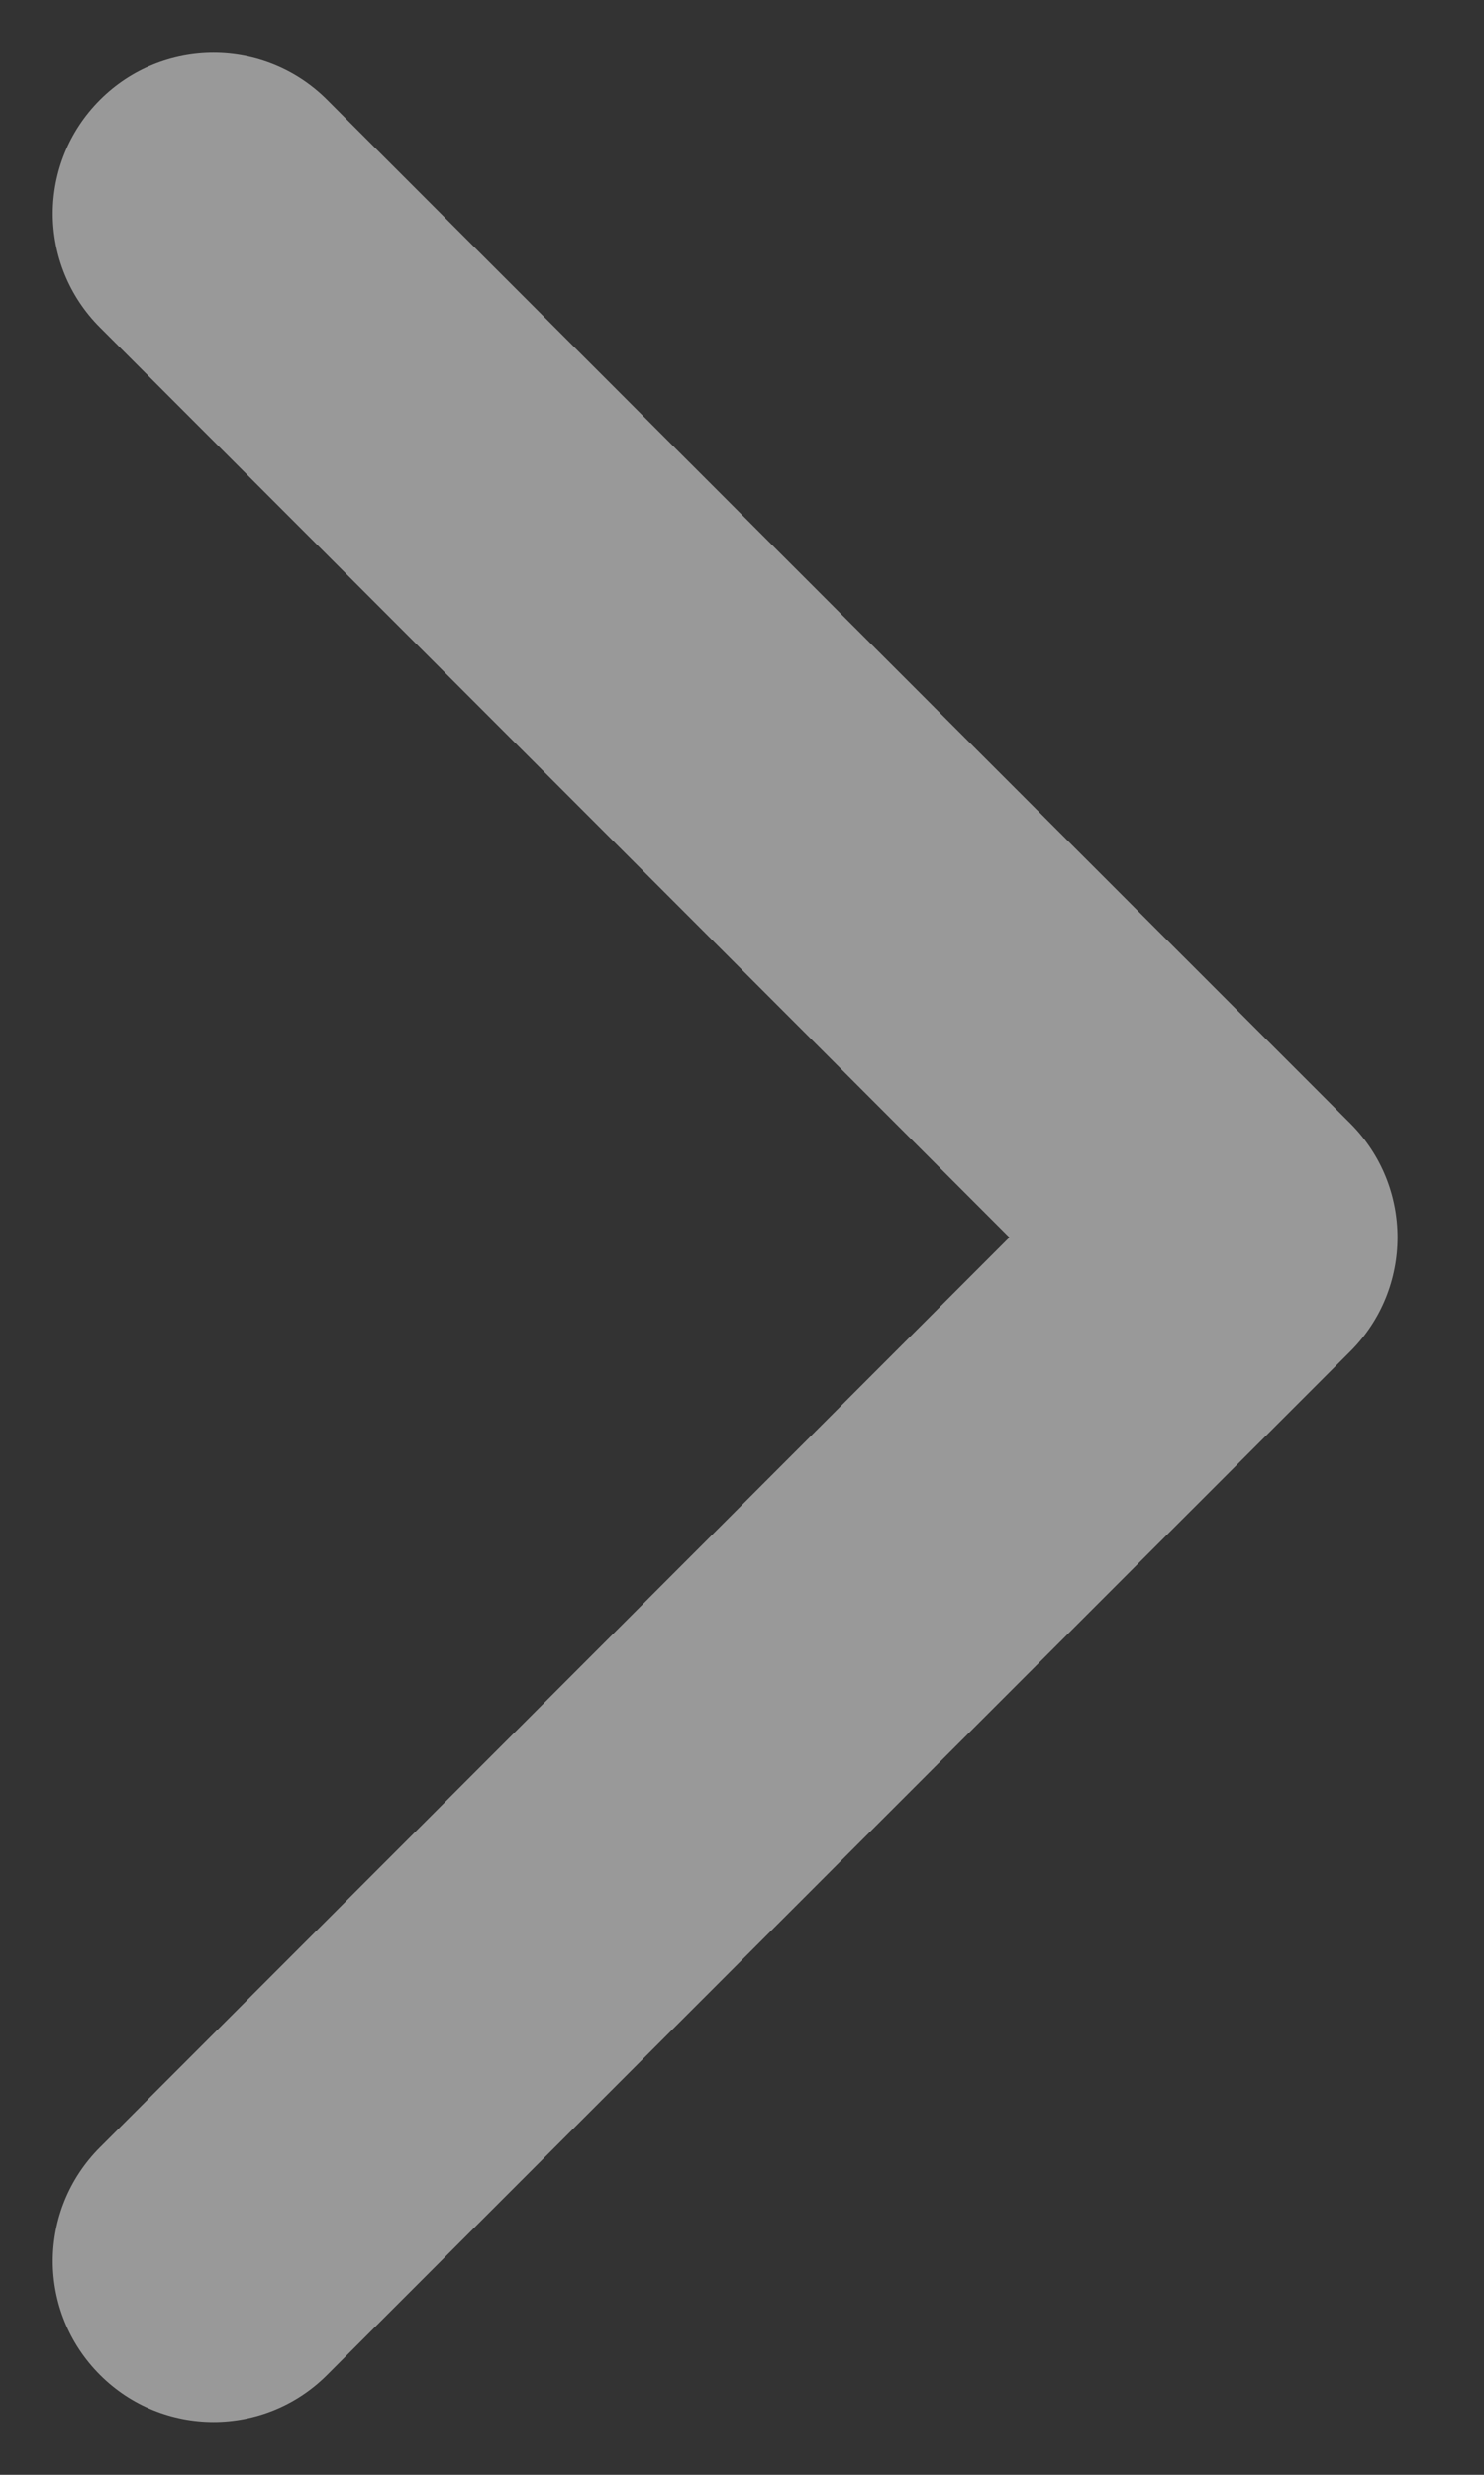 <svg width="6" height="10" viewBox="0 0 6 10" fill="none" xmlns="http://www.w3.org/2000/svg">
<rect x="0" y="0" width="6" height="10" fill="#333333" stroke="none"/>
<path d="M5.46 5.46C5.714 5.206 5.714 4.794 5.46 4.54L1.323 0.404C1.069 0.15 0.658 0.15 0.404 0.404C0.15 0.658 0.15 1.069 0.404 1.323L4.081 5L0.404 8.677C0.15 8.931 0.15 9.342 0.404 9.596C0.658 9.85 1.069 9.85 1.323 9.596L5.46 5.46ZM5 5.65H5V4.35H5V5.65Z" fill="white" fill-opacity="0.5"/>
</svg>
